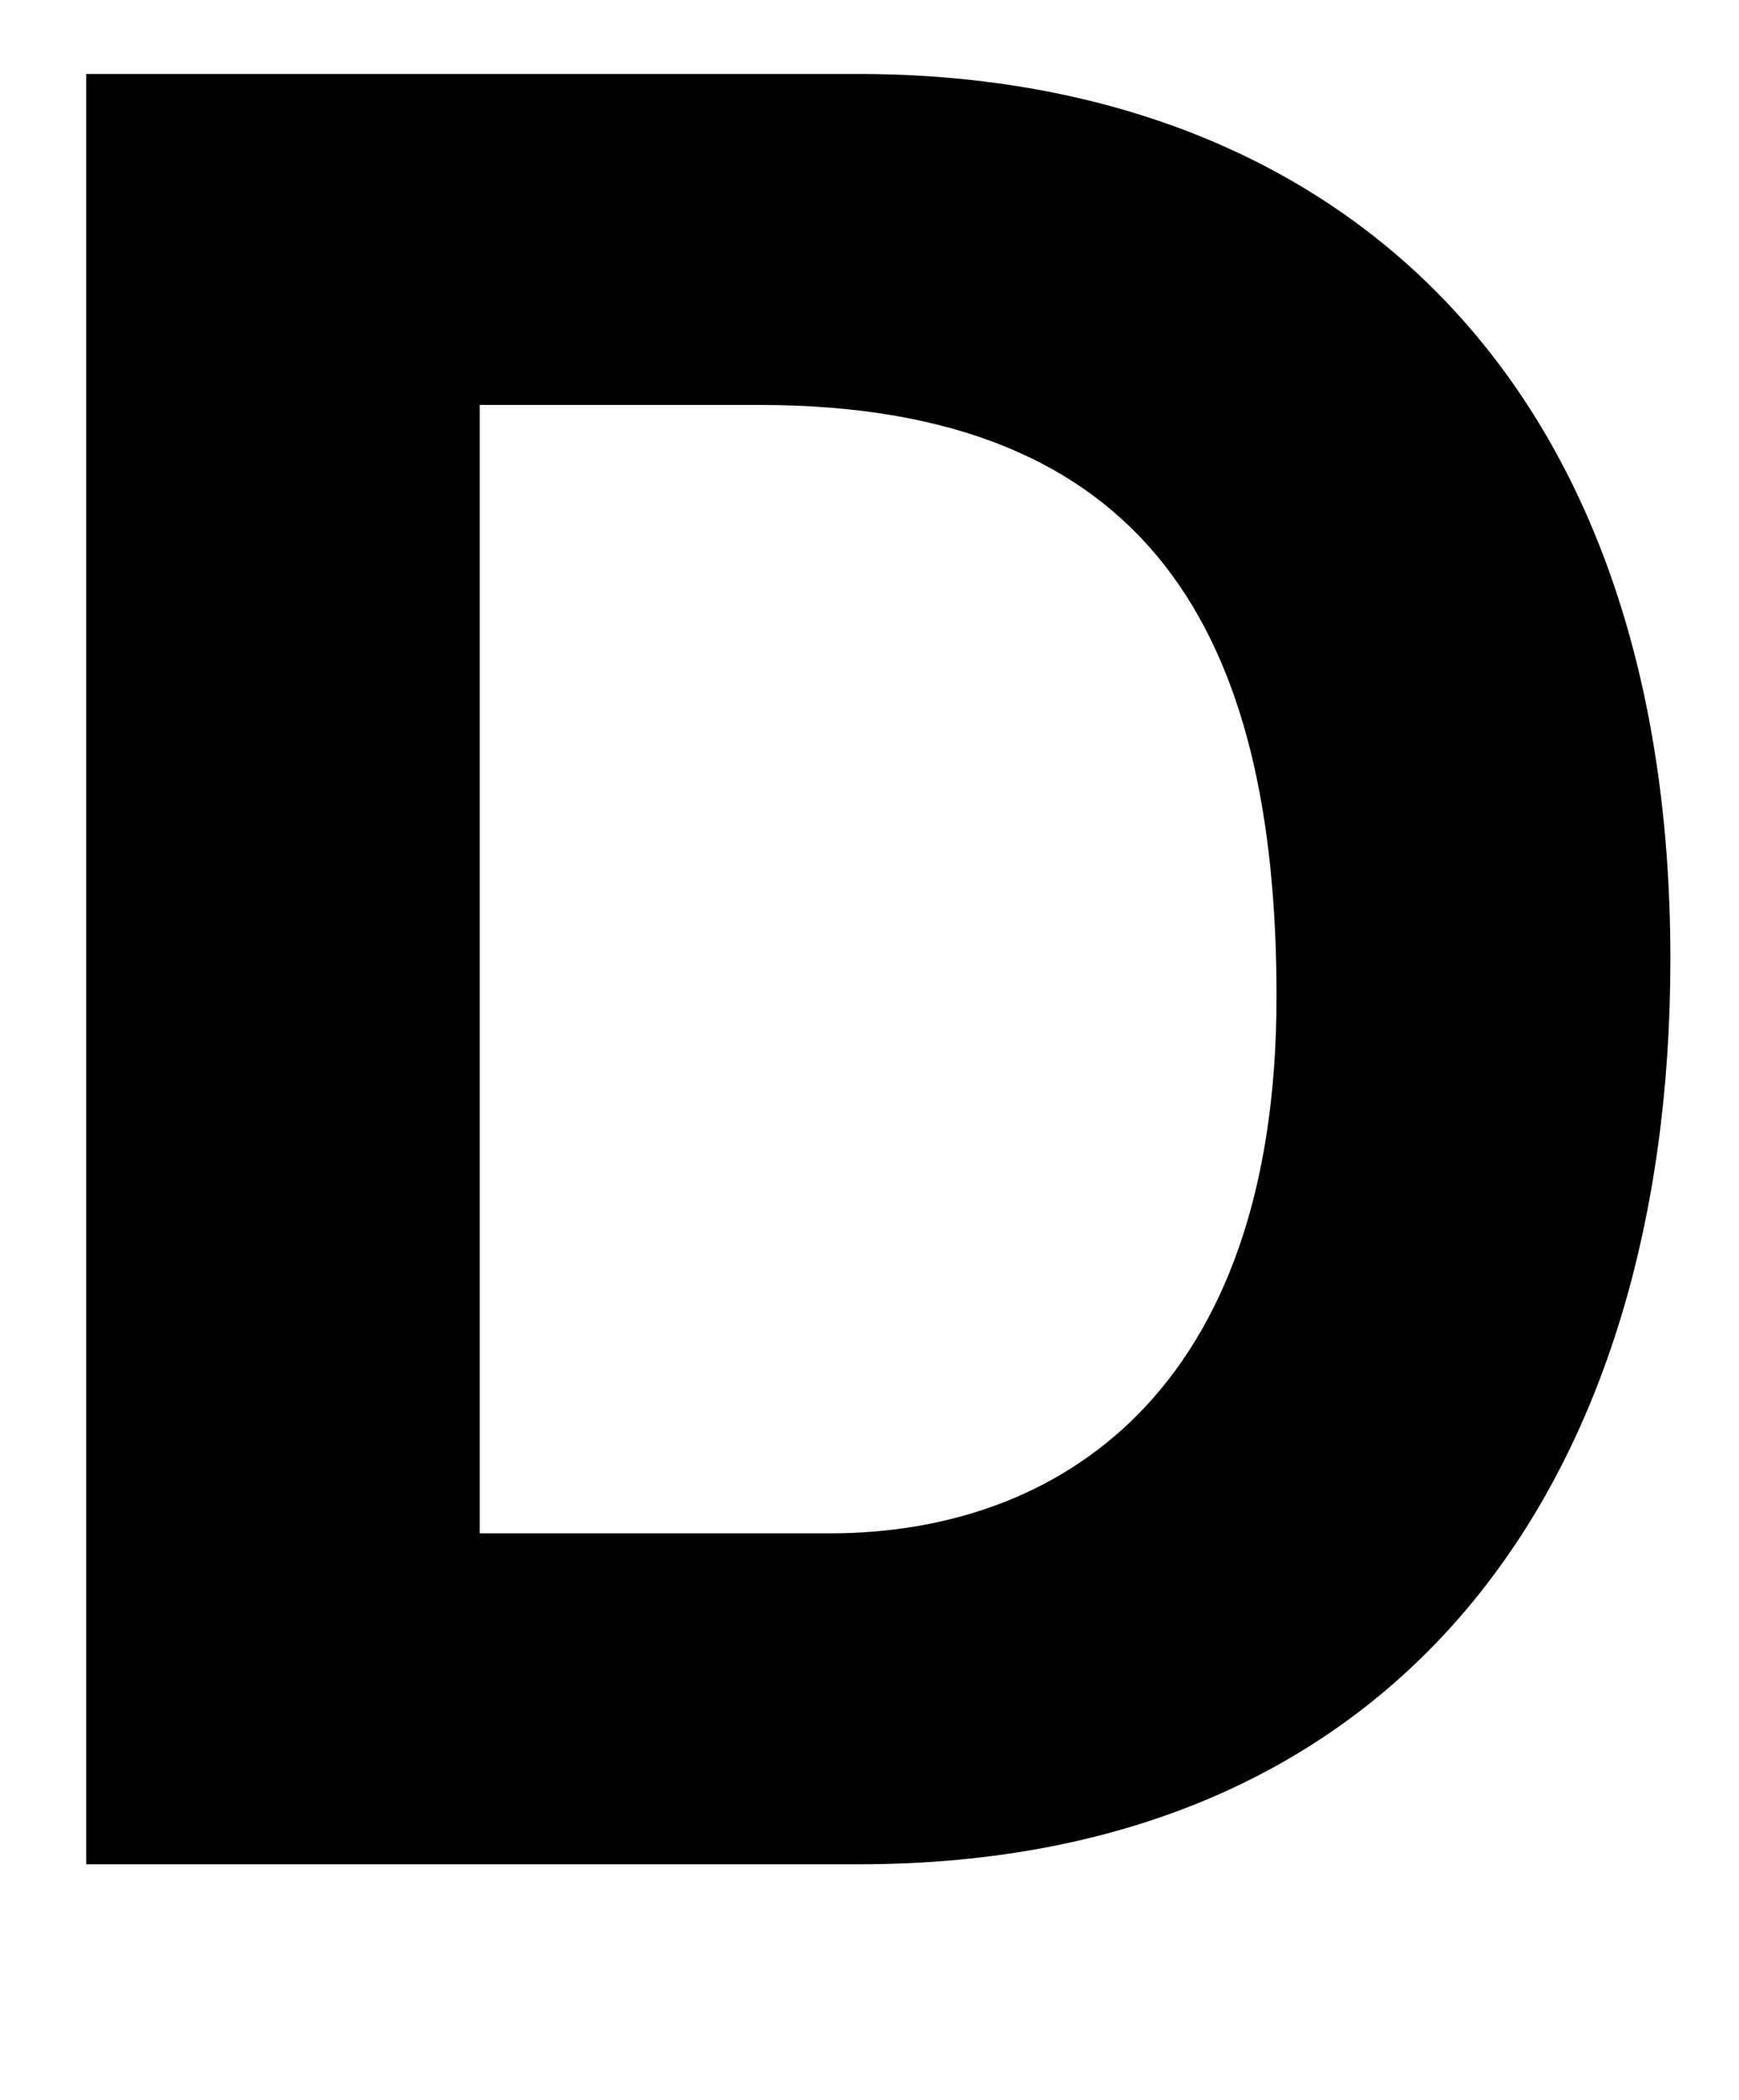 <svg xmlns="http://www.w3.org/2000/svg" viewBox="0 0 111 134"><path d="M5.5,4.72H54.78c29.6,0,51.84,18.56,51.84,56.48,0,33.12-17,57.76-51.84,57.76H5.5ZM30.62,97.84H53c14.56,0,28.48-9,28.48-34.24,0-23-8-37.76-33-37.76H30.62Z"/></svg>